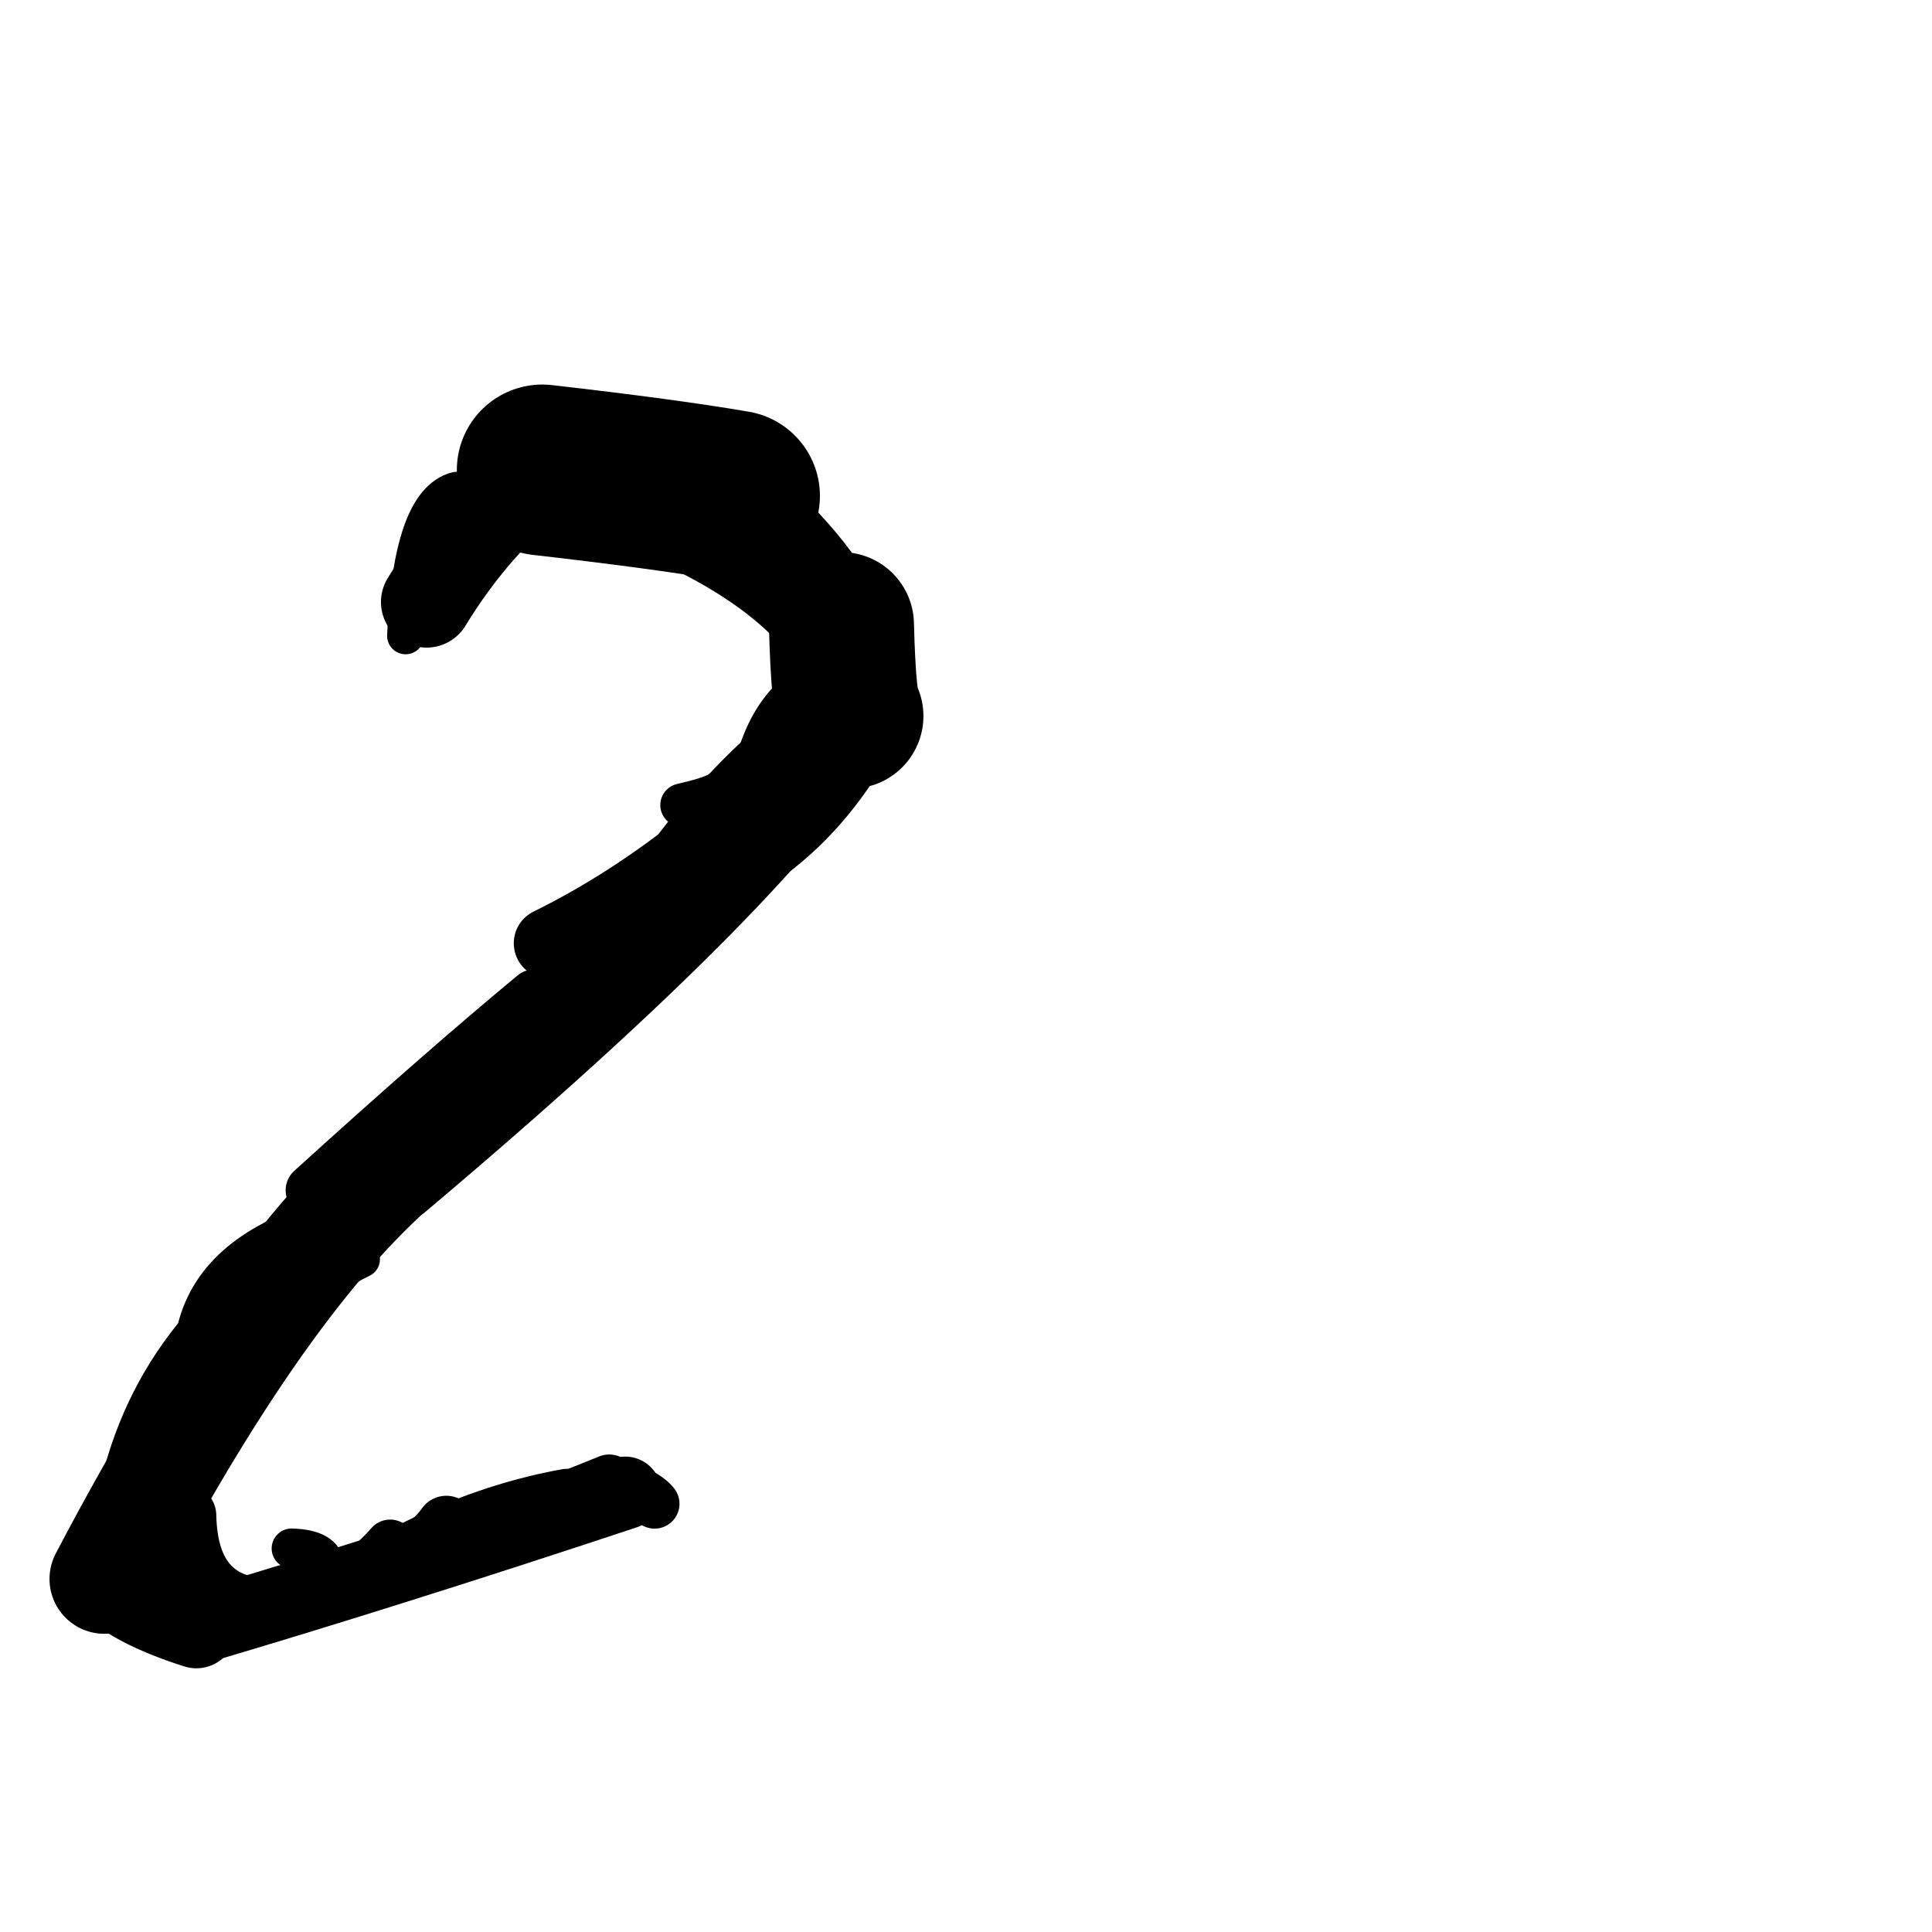 <?xml version="1.0" ?>
<svg height="140" width="140" xmlns="http://www.w3.org/2000/svg">
  <path d="M 61.66, 51.888 Q 61.126, 51.345, 60.975, 45.264 " fill="none" id="curve_1" stroke="#000000" stroke-linecap="round" stroke-linejoin="round" stroke-width="10.51"/>
  <path d="M 60.975, 45.264 Q 59.108, 40.966, 53.224, 35.937 " fill="none" id="curve_1" stroke="#000000" stroke-linecap="round" stroke-linejoin="round" stroke-width="6.616"/>
  <path d="M 53.224, 35.937 Q 48.26, 35.082, 39.295, 34.056 " fill="none" id="curve_1" stroke="#000000" stroke-linecap="round" stroke-linejoin="round" stroke-width="12.381"/>
  <path d="M 39.295, 34.056 Q 34.368, 37.951, 30.908, 43.626 " fill="none" id="curve_1" stroke="#000000" stroke-linecap="round" stroke-linejoin="round" stroke-width="6.605"/>
  <path d="M 61.28, 51.292 Q 55.1, 62.102, 28.299, 84.706 " fill="none" id="curve_2" stroke="#000000" stroke-linecap="round" stroke-linejoin="round" stroke-width="8.012"/>
  <path d="M 28.299, 84.706 Q 18.582, 93.398, 7.561, 114.417 " fill="none" id="curve_2" stroke="#000000" stroke-linecap="round" stroke-linejoin="round" stroke-width="7.948"/>
  <path d="M 7.561, 114.417 Q 9.315, 116.418, 14.227, 117.985 " fill="none" id="curve_2" stroke="#000000" stroke-linecap="round" stroke-linejoin="round" stroke-width="5.811"/>
  <path d="M 14.227, 117.985 Q 28.471, 113.77, 45.304, 108.181 " fill="none" id="curve_2" stroke="#000000" stroke-linecap="round" stroke-linejoin="round" stroke-width="5.263"/>
  <path d="M 39.787, 68.353 Q 51.429, 62.637, 62.088, 50.349 " fill="none" id="curve_3" stroke="#000000" stroke-linecap="round" stroke-linejoin="round" stroke-width="5.114"/>
  <path d="M 62.088, 50.349 Q 58.994, 57.69, 50.331, 63.964 " fill="none" id="curve_3" stroke="#000000" stroke-linecap="round" stroke-linejoin="round" stroke-width="4.82"/>
  <path d="M 60.064, 47.319 Q 58.108, 41.268, 47.355, 37.608 " fill="none" id="curve_4" stroke="#000000" stroke-linecap="round" stroke-linejoin="round" stroke-width="3.367"/>
  <path d="M 62.524, 49.977 Q 54.039, 54.505, 46.765, 65.437 " fill="none" id="curve_5" stroke="#000000" stroke-linecap="round" stroke-linejoin="round" stroke-width="4.252"/>
  <path d="M 46.765, 65.437 Q 58.088, 63.07, 63.712, 51.132 " fill="none" id="curve_5" stroke="#000000" stroke-linecap="round" stroke-linejoin="round" stroke-width="4.577"/>
  <path d="M 38.722, 72.139 Q 32.071, 77.645, 22.595, 86.251 " fill="none" id="curve_6" stroke="#000000" stroke-linecap="round" stroke-linejoin="round" stroke-width="3.792"/>
  <path d="M 13.394, 109.829 Q 13.525, 116.325, 19.161, 116.666 " fill="none" id="curve_7" stroke="#000000" stroke-linecap="round" stroke-linejoin="round" stroke-width="4.56"/>
  <path d="M 47.435, 108.968 Q 46.689, 108.042, 44.147, 107.329 " fill="none" id="curve_8" stroke="#000000" stroke-linecap="round" stroke-linejoin="round" stroke-width="3.606"/>
  <path d="M 44.147, 107.329 Q 33.3, 111.751, 15.651, 117.379 " fill="none" id="curve_8" stroke="#000000" stroke-linecap="round" stroke-linejoin="round" stroke-width="3.864"/>
  <path d="M 9.68, 107.658 Q 12.684, 95.512, 25.481, 88.997 " fill="none" id="curve_9" stroke="#000000" stroke-linecap="round" stroke-linejoin="round" stroke-width="4.745"/>
  <path d="M 54.962, 58.861 Q 55.572, 51.454, 60.217, 49.622 " fill="none" id="curve_10" stroke="#000000" stroke-linecap="round" stroke-linejoin="round" stroke-width="4.531"/>
  <path d="M 60.217, 49.622 Q 57.4, 42.959, 46.068, 38.381 " fill="none" id="curve_10" stroke="#000000" stroke-linecap="round" stroke-linejoin="round" stroke-width="2.997"/>
  <path d="M 33.086, 35.531 Q 29.83, 36.383, 29.392, 46.07 " fill="none" id="curve_11" stroke="#000000" stroke-linecap="round" stroke-linejoin="round" stroke-width="2.682"/>
  <path d="M 52.07, 57.499 Q 51.413, 57.882, 49.414, 58.337 " fill="none" id="curve_12" stroke="#000000" stroke-linecap="round" stroke-linejoin="round" stroke-width="3.133"/>
  <path d="M 16.884, 117.86 Q 24.132, 116.565, 28.272, 111.91 " fill="none" id="curve_14" stroke="#000000" stroke-linecap="round" stroke-linejoin="round" stroke-width="3.594"/>
  <path d="M 32.342, 110.554 Q 28.961, 115.328, 14.334, 117.166 " fill="none" id="curve_16" stroke="#000000" stroke-linecap="round" stroke-linejoin="round" stroke-width="4.331"/>
  <path d="M 15.114, 96.509 Q 16.386, 91.358, 23.906, 89.203 " fill="none" id="curve_23" stroke="#000000" stroke-linecap="round" stroke-linejoin="round" stroke-width="4.584"/>
  <path d="M 23.518, 113.557 Q 23.486, 112.282, 21.133, 112.209 " fill="none" id="curve_24" stroke="#000000" stroke-linecap="round" stroke-linejoin="round" stroke-width="2.896"/>
  <path d="M 19.819, 98.419 Q 21.057, 93.751, 26.211, 91.253 " fill="none" id="curve_26" stroke="#000000" stroke-linecap="round" stroke-linejoin="round" stroke-width="2.641"/>
  <path d="M 41.04, 108.034 Q 31.669, 109.719, 22.652, 116.168 " fill="none" id="curve_105" stroke="#000000" stroke-linecap="round" stroke-linejoin="round" stroke-width="3.195"/>
</svg>

